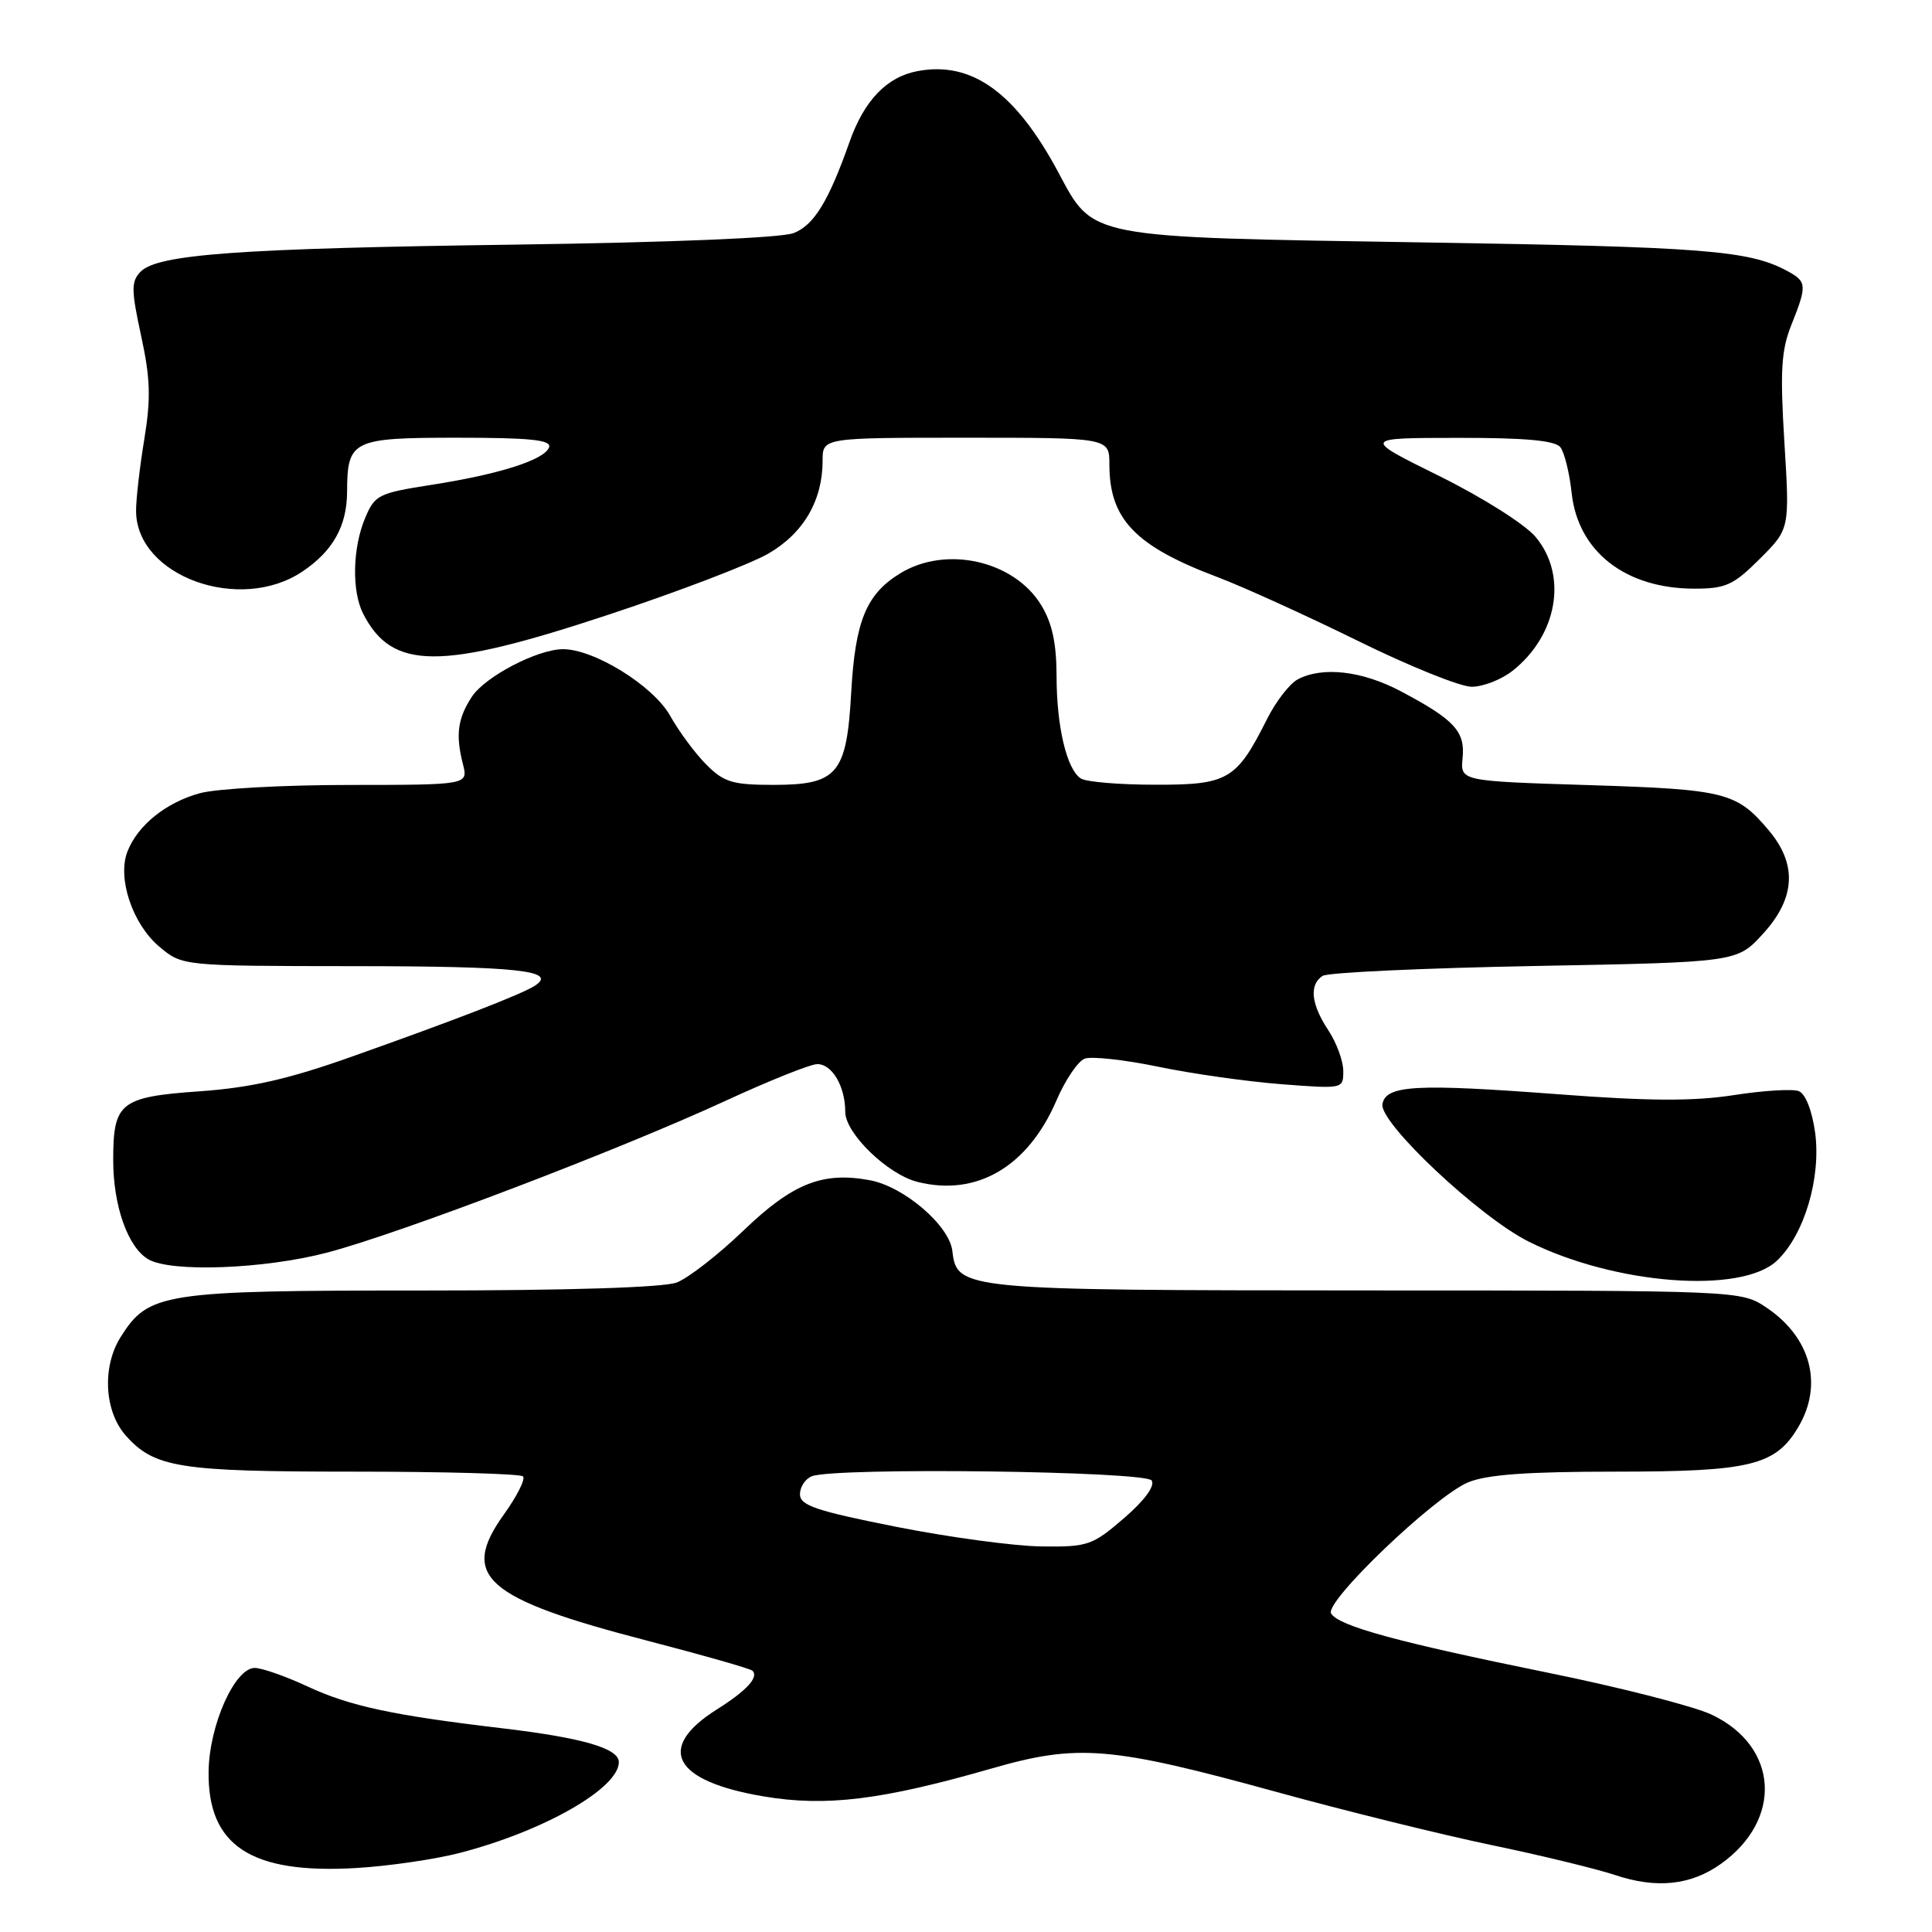 <?xml version="1.0" encoding="UTF-8" standalone="no"?>
<!DOCTYPE svg PUBLIC "-//W3C//DTD SVG 1.1//EN" "http://www.w3.org/Graphics/SVG/1.1/DTD/svg11.dtd" >
<svg xmlns="http://www.w3.org/2000/svg" xmlns:xlink="http://www.w3.org/1999/xlink" version="1.1" viewBox="0 0 256 256">
 <g >
 <path fill="currentColor"
d=" M 228.02 246.98 C 236.28 241.10 235.67 231.38 226.78 227.19 C 224.42 226.08 214.62 223.57 205.00 221.62 C 185.20 217.59 177.41 215.47 176.38 213.80 C 175.44 212.29 190.06 198.29 194.53 196.42 C 197.00 195.39 202.37 195.00 214.07 195.00 C 231.94 195.00 235.28 194.19 238.29 189.08 C 241.61 183.47 239.95 177.23 234.09 173.28 C 230.70 171.00 230.70 171.00 181.10 170.99 C 127.42 170.97 126.79 170.91 126.19 165.75 C 125.79 162.38 119.80 157.24 115.28 156.39 C 109.01 155.22 105.05 156.79 98.56 163.01 C 95.21 166.24 91.20 169.35 89.67 169.94 C 87.91 170.60 75.35 171.00 55.90 171.00 C 21.53 171.00 19.67 171.29 15.97 177.19 C 13.51 181.12 13.82 187.02 16.67 190.22 C 20.46 194.48 23.74 195.00 46.80 195.00 C 58.83 195.00 68.95 195.28 69.30 195.63 C 69.65 195.98 68.51 198.24 66.78 200.66 C 60.87 208.88 64.22 211.82 85.92 217.44 C 93.23 219.34 99.44 221.11 99.71 221.38 C 100.57 222.24 98.94 224.02 95.00 226.50 C 86.85 231.64 89.19 236.01 101.17 238.03 C 109.45 239.43 116.83 238.52 131.41 234.33 C 142.83 231.04 147.15 231.40 169.10 237.43 C 178.20 239.94 191.02 243.10 197.58 244.47 C 204.13 245.83 211.53 247.63 214.00 248.45 C 219.50 250.29 224.05 249.81 228.02 246.98 Z  M 60.93 245.52 C 72.07 242.63 82.00 236.96 82.00 233.49 C 82.00 231.66 77.17 230.26 66.50 229.00 C 52.03 227.29 46.35 226.07 40.76 223.47 C 37.87 222.12 34.72 221.02 33.77 221.01 C 31.12 220.99 27.73 228.57 27.64 234.71 C 27.50 244.58 33.25 248.35 47.23 247.52 C 51.48 247.27 57.64 246.37 60.93 245.52 Z  M 235.44 167.06 C 239.07 163.65 241.33 156.05 240.51 150.05 C 240.10 147.12 239.23 144.92 238.34 144.58 C 237.52 144.26 233.64 144.50 229.73 145.11 C 224.42 145.93 218.52 145.91 206.55 145.00 C 187.61 143.57 183.65 143.78 183.18 146.29 C 182.71 148.73 196.03 161.26 202.56 164.52 C 213.97 170.22 230.70 171.51 235.44 167.06 Z  M 43.33 165.98 C 52.92 163.47 81.97 152.40 96.08 145.89 C 101.90 143.20 107.40 141.00 108.30 141.00 C 110.27 141.00 112.00 143.96 112.00 147.33 C 112.00 150.17 117.62 155.62 121.58 156.61 C 129.42 158.58 136.20 154.60 139.98 145.83 C 141.14 143.12 142.83 140.62 143.72 140.28 C 144.60 139.94 148.98 140.42 153.44 141.34 C 157.89 142.27 165.24 143.31 169.77 143.66 C 177.97 144.29 178.00 144.29 177.99 141.90 C 177.99 140.58 177.09 138.15 176.00 136.50 C 173.72 133.06 173.45 130.47 175.25 129.31 C 175.94 128.86 188.57 128.28 203.33 128.00 C 230.16 127.50 230.16 127.50 233.58 123.76 C 237.91 119.04 238.17 114.55 234.39 110.05 C 230.12 104.97 228.64 104.60 210.50 104.03 C 193.50 103.50 193.50 103.50 193.80 100.45 C 194.16 96.91 192.71 95.35 185.60 91.59 C 180.48 88.88 175.21 88.28 171.94 90.03 C 170.88 90.60 169.05 92.96 167.89 95.28 C 163.84 103.35 162.73 104.00 153.08 103.98 C 148.36 103.98 143.93 103.61 143.23 103.16 C 141.35 101.97 140.00 96.29 140.00 89.51 C 139.99 85.25 139.41 82.54 137.97 80.19 C 134.38 74.29 125.38 72.25 119.30 75.96 C 114.79 78.71 113.32 82.27 112.79 91.74 C 112.19 102.57 110.98 104.00 102.48 104.00 C 97.09 104.00 95.92 103.65 93.61 101.33 C 92.14 99.87 89.97 96.94 88.79 94.83 C 86.55 90.85 78.68 85.98 74.55 86.02 C 71.15 86.06 64.26 89.67 62.52 92.33 C 60.64 95.20 60.35 97.38 61.34 101.25 C 62.04 104.00 62.04 104.00 46.27 104.01 C 37.60 104.01 28.70 104.50 26.50 105.10 C 21.99 106.33 18.23 109.36 16.88 112.85 C 15.52 116.37 17.56 122.45 21.10 125.43 C 24.15 128.00 24.15 128.00 46.83 128.02 C 68.62 128.03 73.98 128.61 70.86 130.62 C 69.11 131.75 60.37 135.14 46.50 140.05 C 38.25 142.98 33.25 144.12 26.50 144.60 C 15.91 145.35 15.00 146.07 15.00 153.72 C 15.00 159.80 16.95 165.29 19.66 166.87 C 22.67 168.62 35.02 168.16 43.33 165.98 Z  M 200.39 88.91 C 206.38 84.20 207.76 76.24 203.47 71.14 C 202.04 69.45 196.45 65.92 190.72 63.08 C 180.50 58.03 180.50 58.03 193.13 58.02 C 202.05 58.00 206.05 58.37 206.75 59.25 C 207.29 59.94 207.97 62.67 208.25 65.31 C 209.09 73.09 215.38 78.00 224.52 78.00 C 228.68 78.00 229.70 77.53 233.19 74.04 C 237.15 70.09 237.15 70.09 236.44 58.60 C 235.86 49.13 236.02 46.41 237.37 43.04 C 239.47 37.78 239.43 37.30 236.77 35.88 C 231.72 33.17 225.74 32.71 188.50 32.12 C 143.81 31.41 144.94 31.63 140.23 22.83 C 134.56 12.24 128.76 8.07 121.59 9.42 C 117.51 10.18 114.51 13.30 112.57 18.80 C 109.79 26.67 107.87 29.81 105.18 30.88 C 103.57 31.52 88.97 32.12 68.50 32.41 C 31.60 32.91 20.85 33.69 18.62 36.01 C 17.37 37.31 17.38 38.41 18.70 44.50 C 19.93 50.17 20.01 52.79 19.11 58.27 C 18.50 61.99 18.01 66.27 18.03 67.77 C 18.13 76.37 31.80 81.30 40.09 75.72 C 44.12 73.01 45.97 69.70 45.99 65.18 C 46.02 58.31 46.64 58.00 60.62 58.00 C 70.21 58.00 73.07 58.29 72.76 59.25 C 72.21 60.92 66.20 62.84 57.14 64.25 C 50.14 65.34 49.66 65.58 48.37 68.67 C 46.71 72.63 46.60 78.35 48.12 81.32 C 51.96 88.83 58.31 88.85 80.69 81.43 C 89.94 78.37 99.45 74.73 101.84 73.34 C 106.49 70.63 109.00 66.31 109.00 61.03 C 109.00 58.00 109.00 58.00 128.00 58.00 C 147.00 58.00 147.00 58.00 147.00 61.55 C 147.00 68.80 150.42 72.36 161.33 76.47 C 164.72 77.75 173.07 81.55 179.89 84.90 C 186.70 88.26 193.50 91.00 195.00 91.00 C 196.50 91.00 198.92 90.06 200.39 88.91 Z  M 118.75 202.31 C 108.13 200.20 106.00 199.48 106.00 198.00 C 106.00 197.02 106.71 195.94 107.58 195.61 C 110.72 194.40 151.84 194.93 152.61 196.18 C 153.06 196.91 151.63 198.85 148.92 201.18 C 144.74 204.78 144.14 204.99 138.00 204.91 C 134.43 204.87 125.76 203.70 118.75 202.31 Z "/>
</g>
</svg>